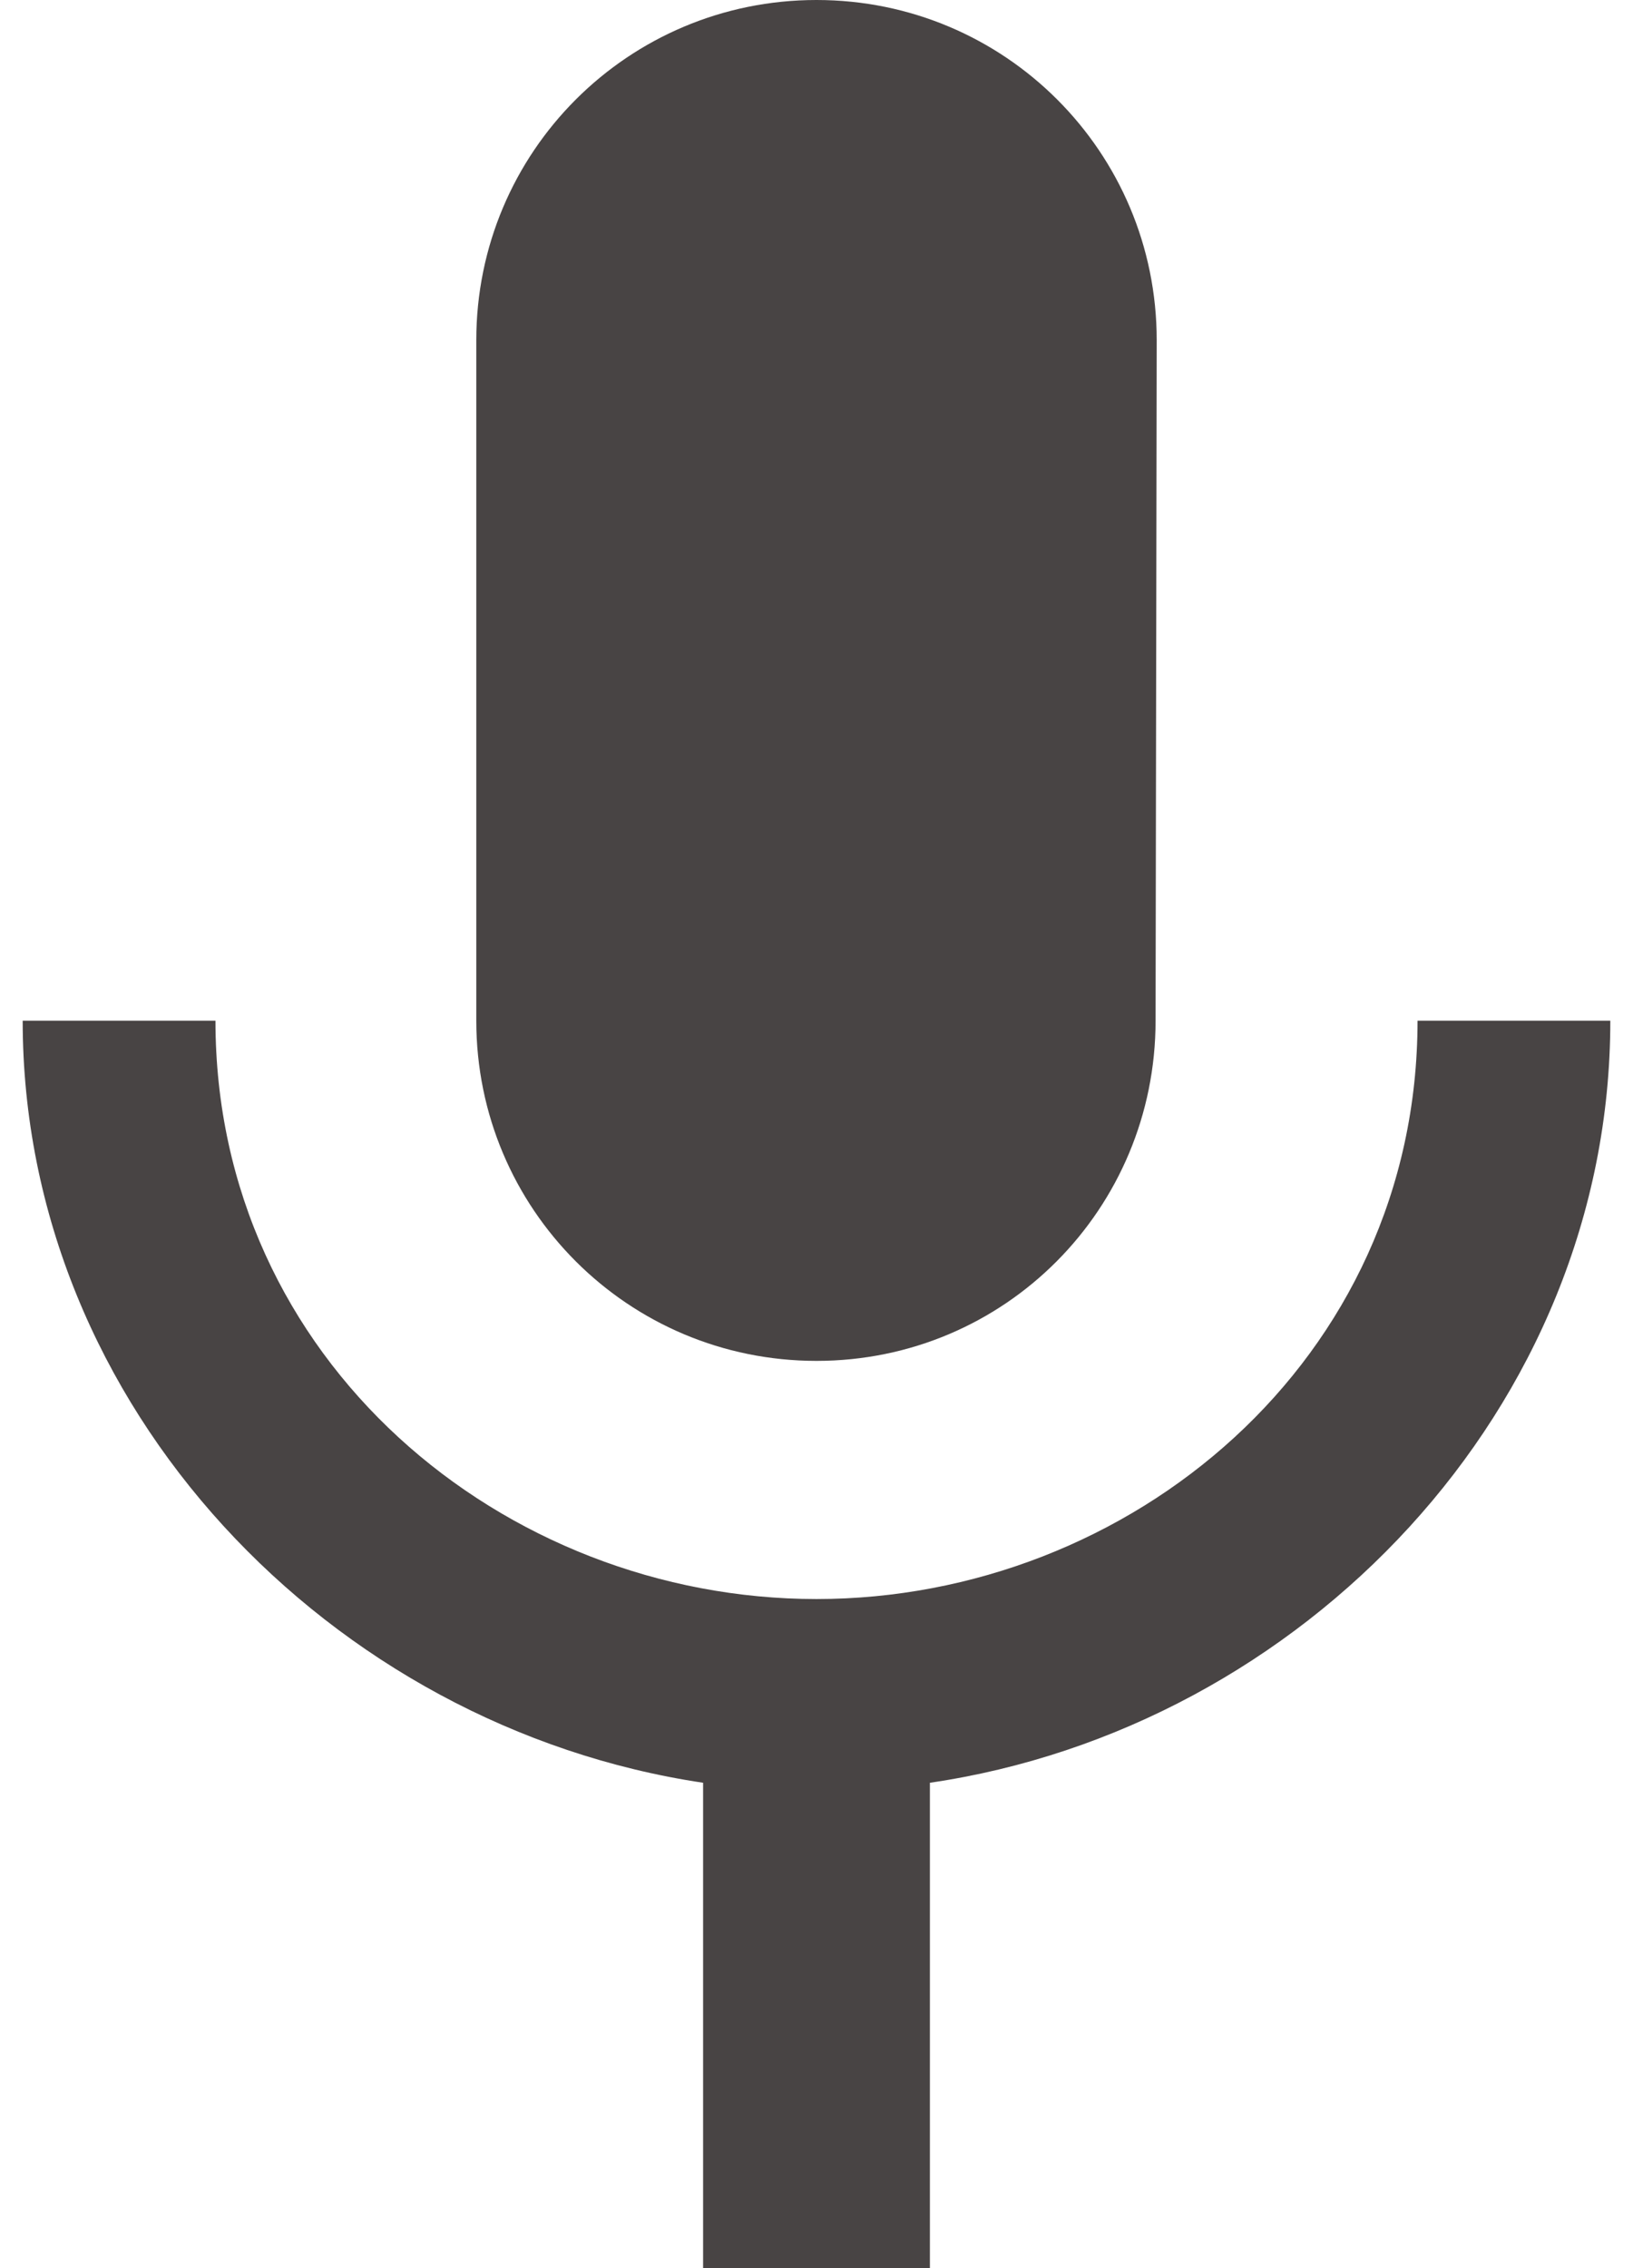 <svg width="36" height="50" viewBox="0 0 36 50" fill="none" xmlns="http://www.w3.org/2000/svg">
<path fill-rule="evenodd" clip-rule="evenodd" d="M31.25 22.5C31.25 30 24.9 35.25 18 35.25C11.1 35.25 4.75 30 4.75 22.5H0.5C0.5 31.025 7.3 38.075 15.5 39.3V50H20.5V39.3C28.7 38.1 35.5 31.05 35.5 22.5H31.25Z" fill="#484444"/>
<path d="M25.475 22.5C25.475 26.65 22.15 30 18 30C13.85 30 10.5 26.65 10.5 22.5V7.5C10.5 3.35 13.85 0 18 0C22.15 0 25.5 3.35 25.5 7.5L25.475 22.5Z" fill="#484444"/>
</svg>
